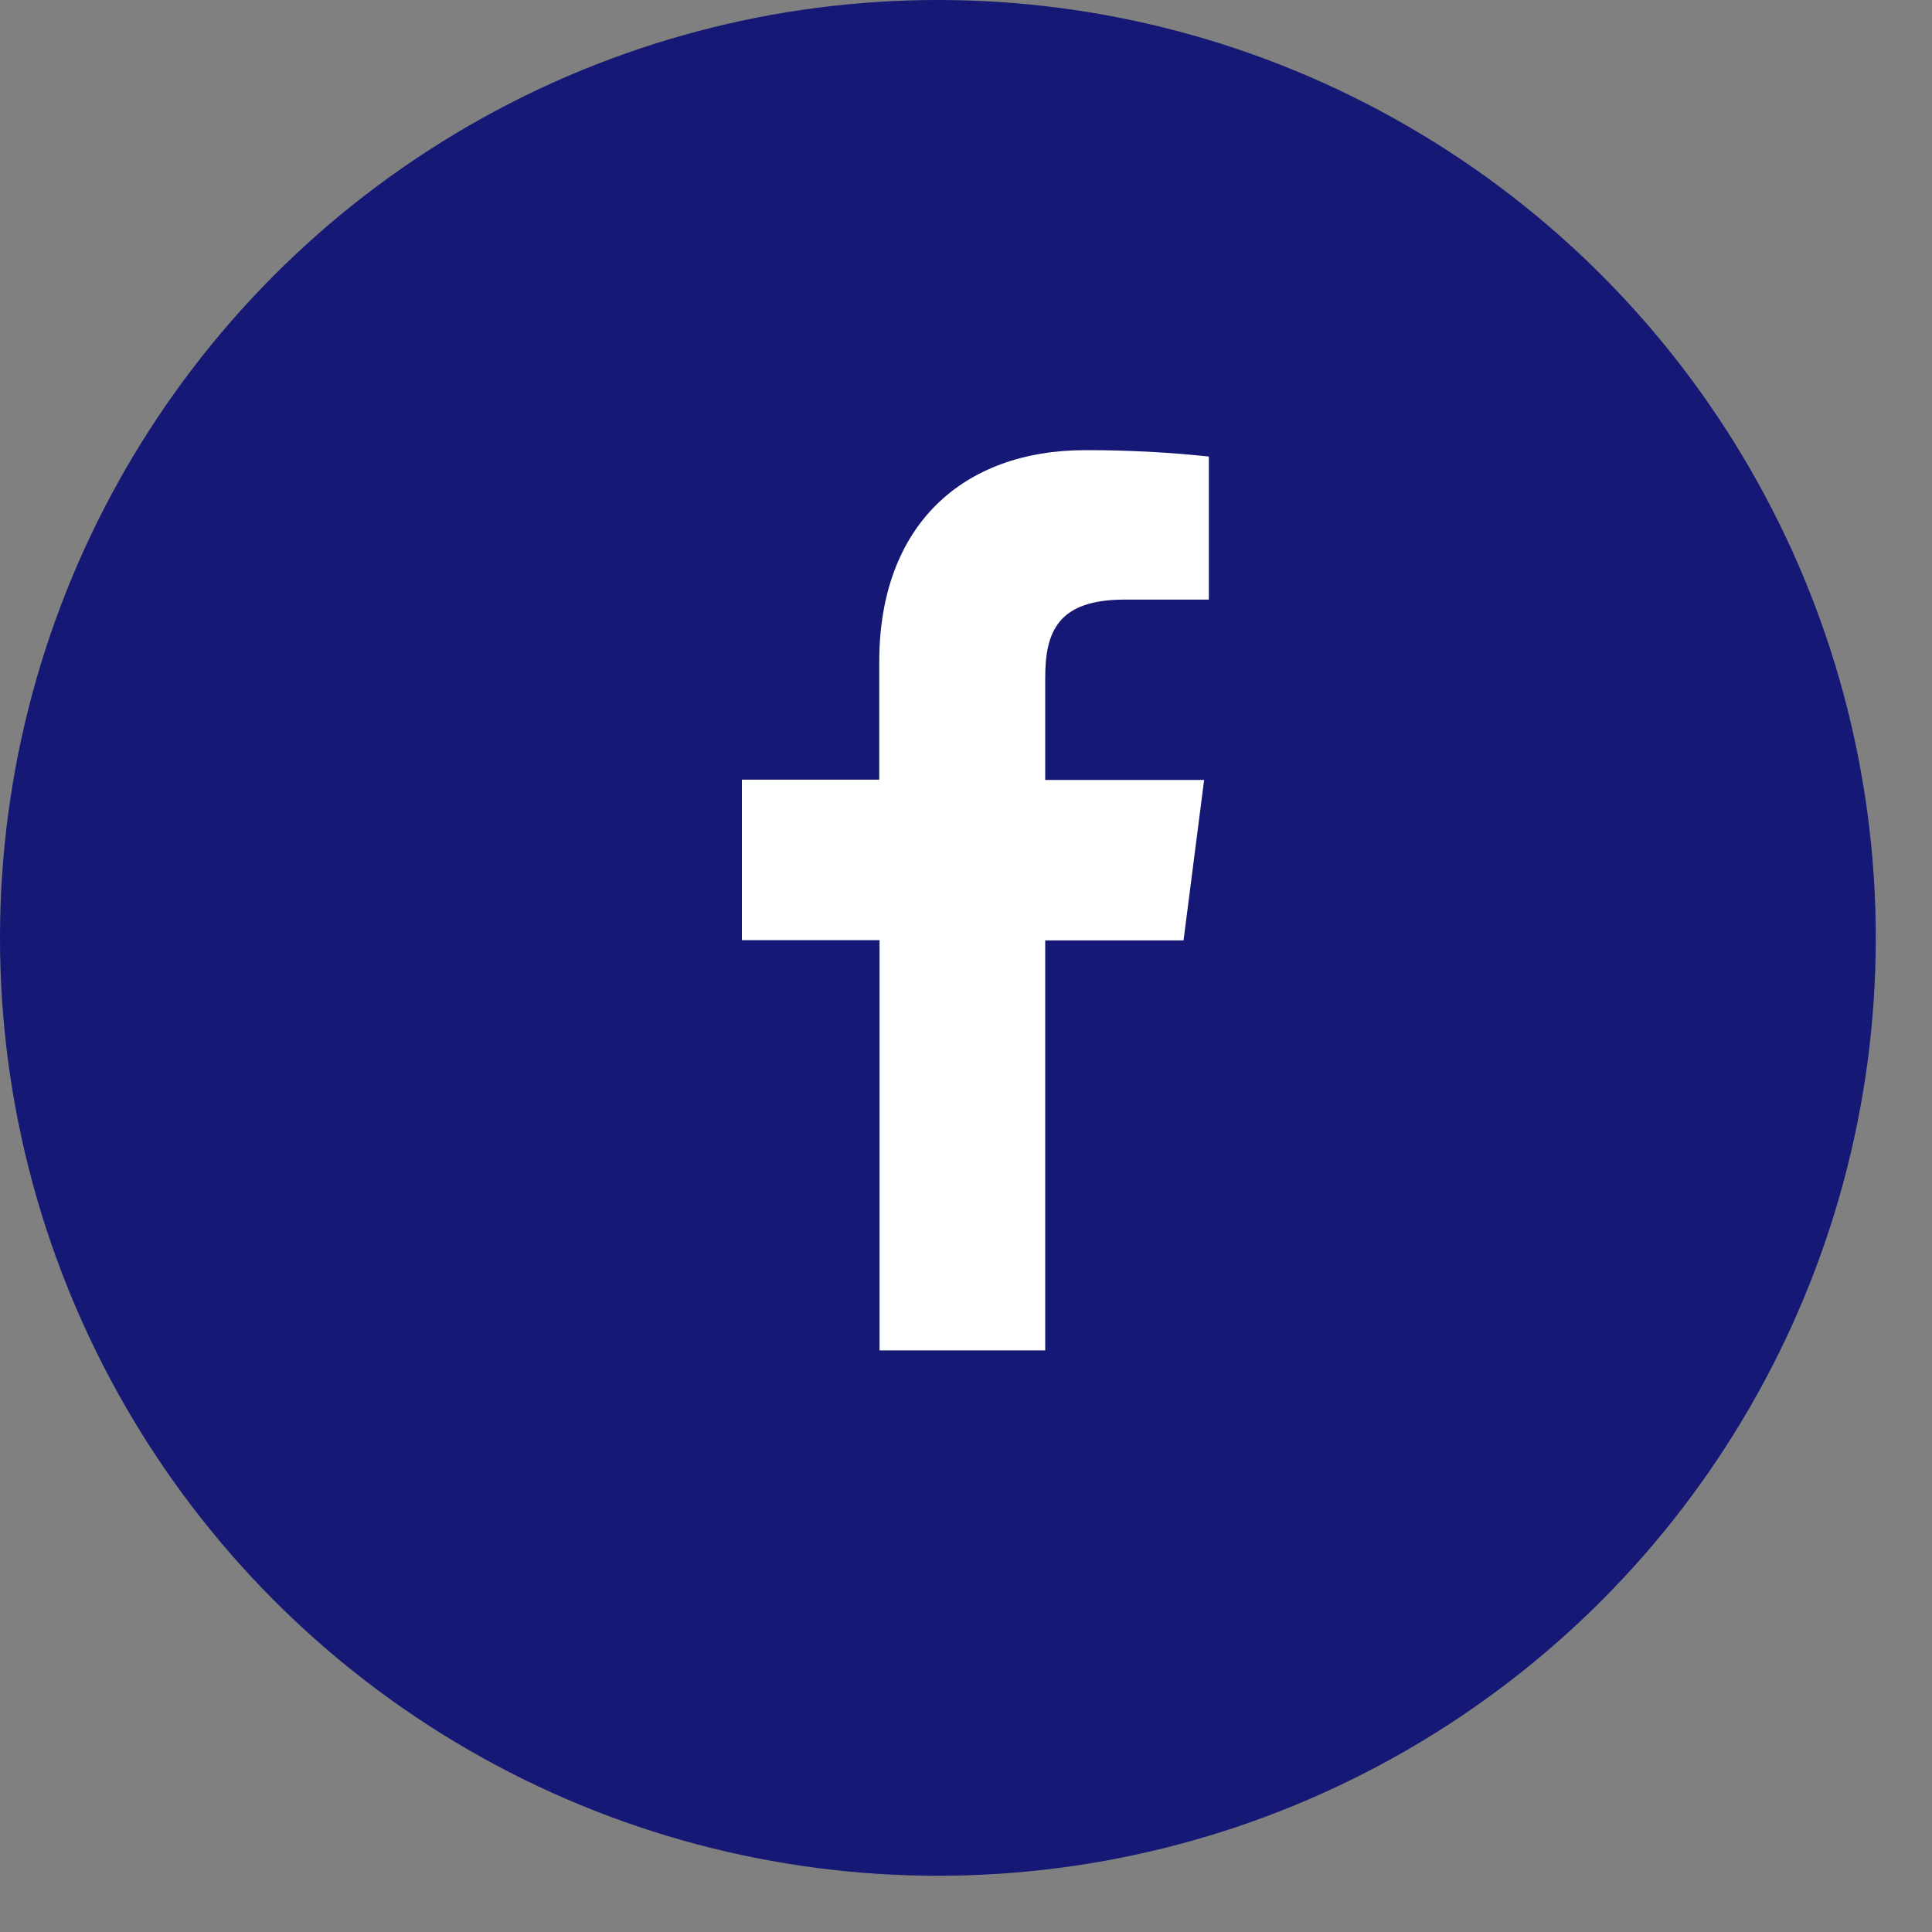 <svg width="20" height="20" viewBox="0 0 20 20" fill="none" xmlns="http://www.w3.org/2000/svg">
<rect x="0" y="0" width="20" height="20" fill="#808080" stroke="none"/>
<circle cx="9.709" cy="9.709" r="9.709" fill="#151875"/>
<path d="M10.82 13.979V9.735H12.252L12.465 8.074H10.82V7.015C10.82 6.536 10.954 6.207 11.642 6.207H12.514V4.726C12.09 4.681 11.663 4.659 11.236 4.66C9.971 4.66 9.102 5.433 9.102 6.851V8.071H7.68V9.732H9.105V13.979H10.82Z" fill="white"/>
</svg>
